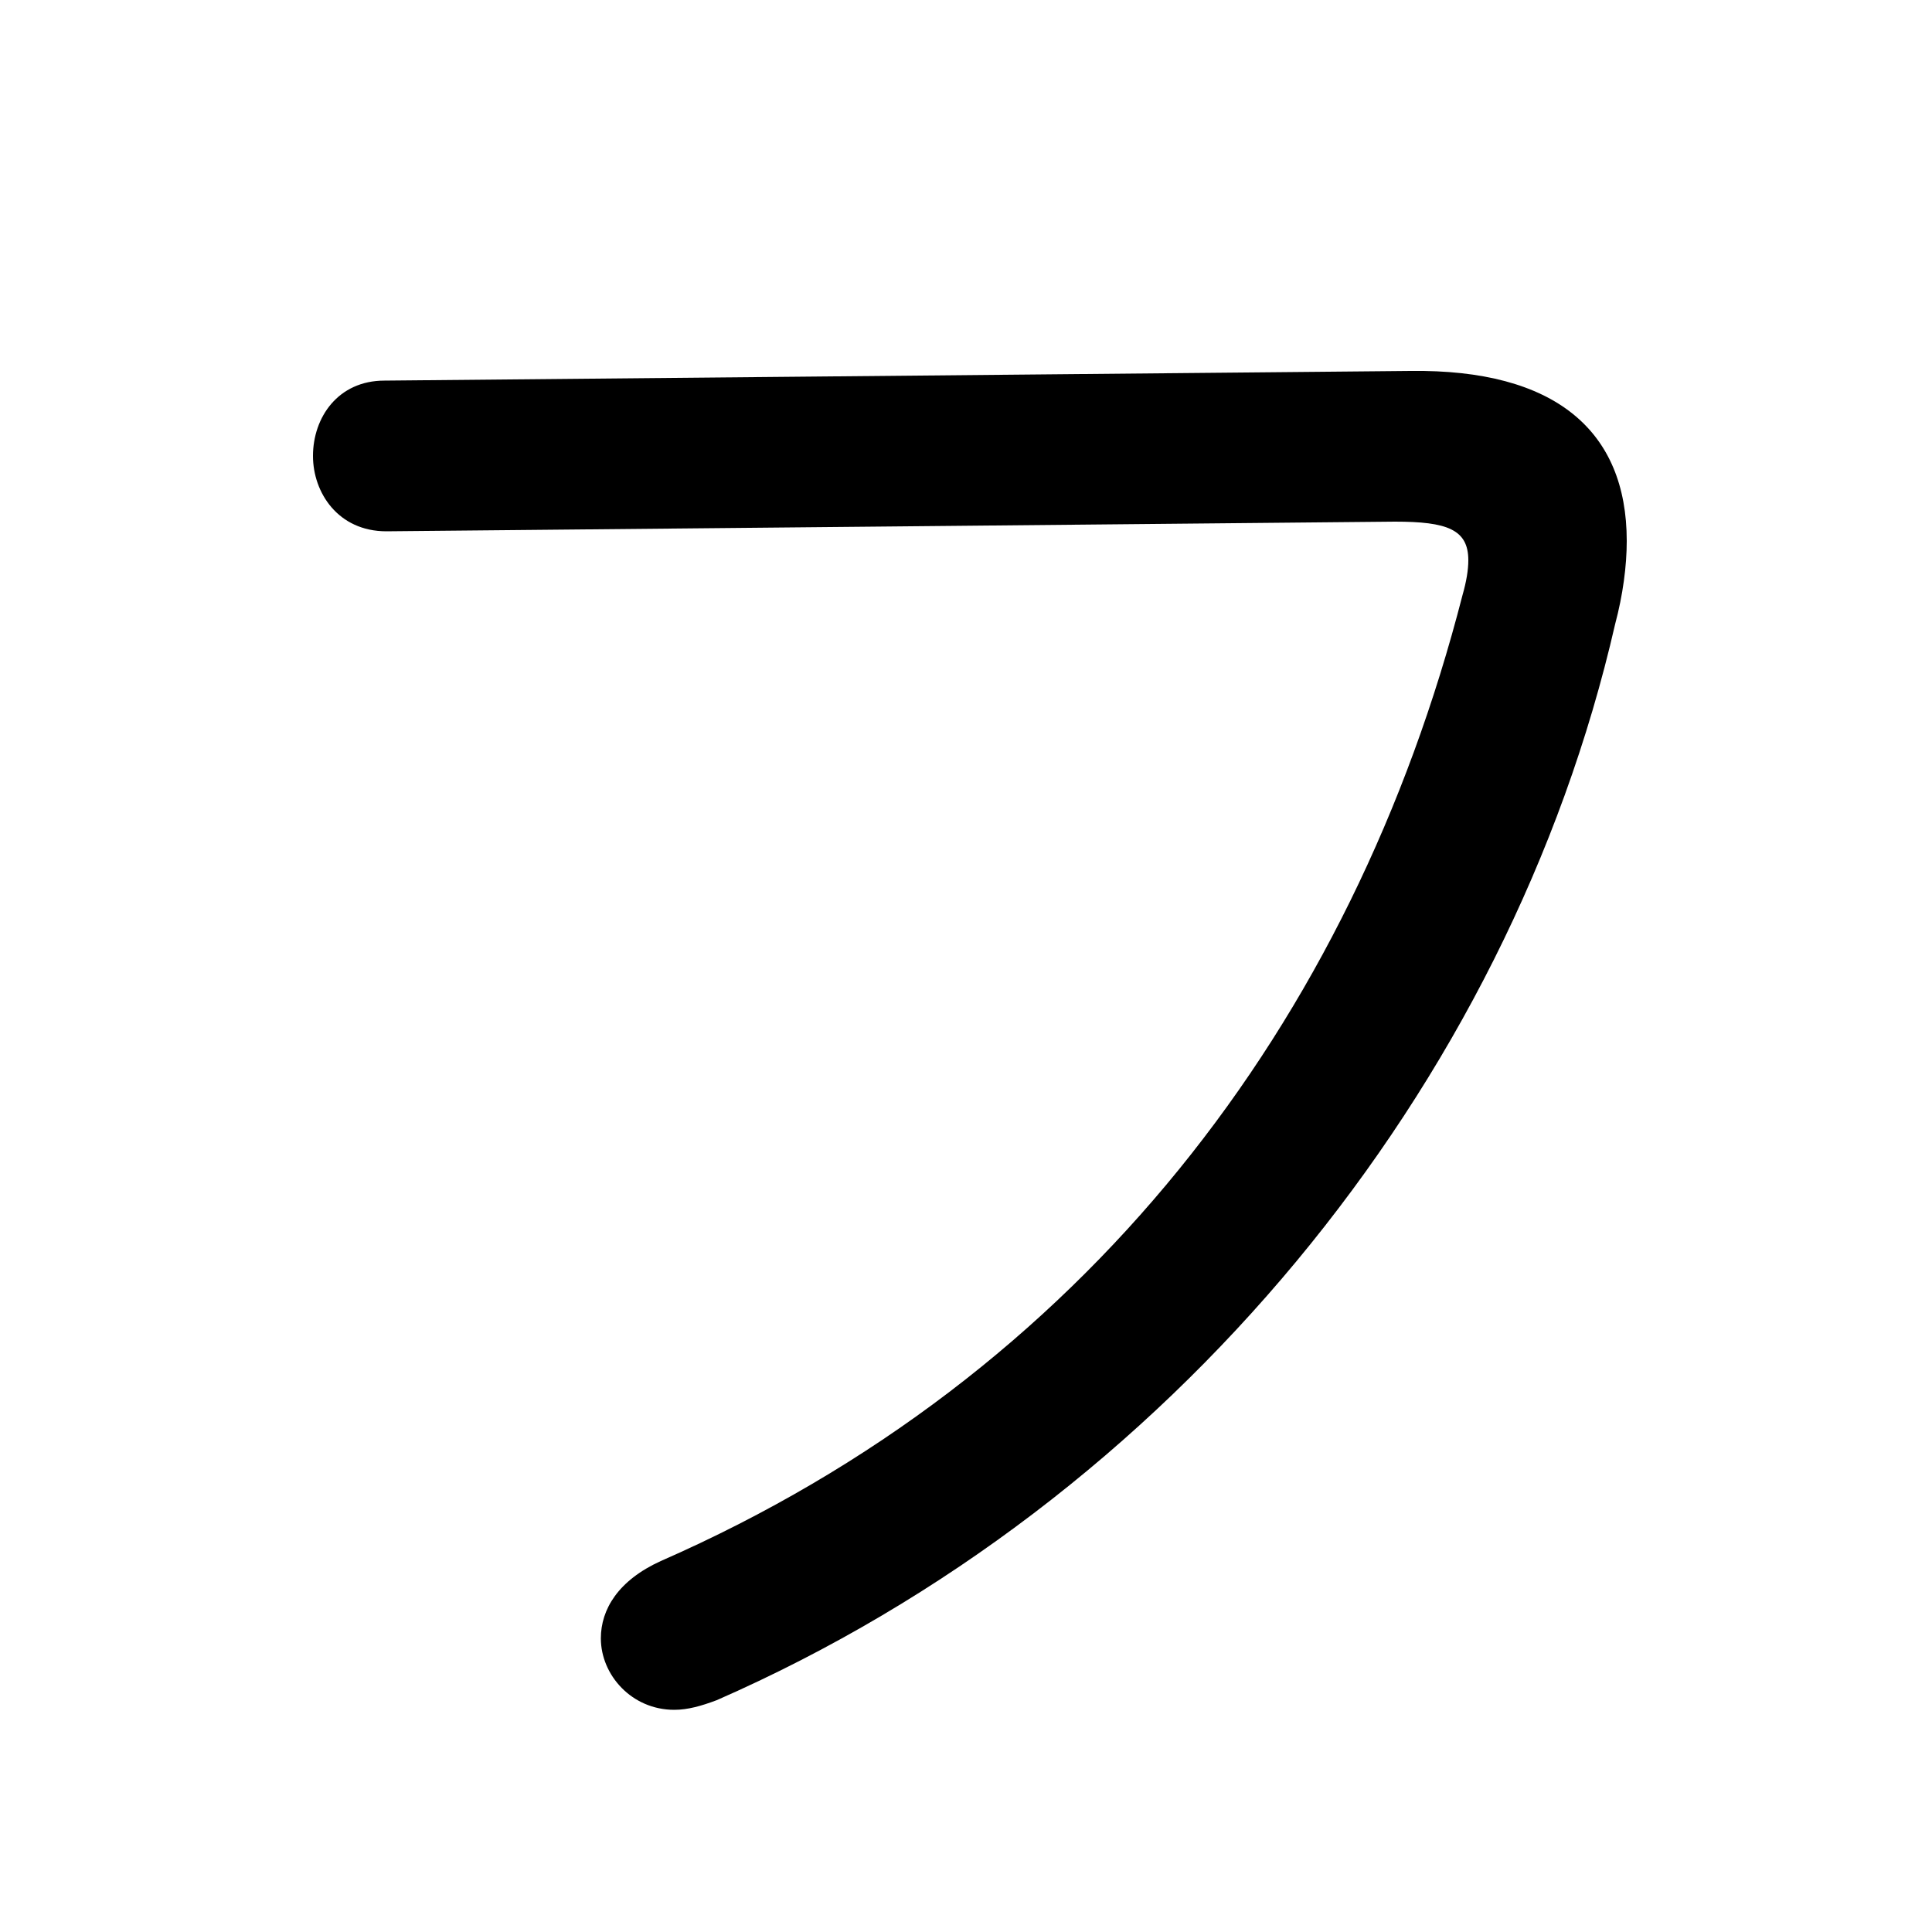 <svg xmlns="http://www.w3.org/2000/svg" viewBox="0 -44.0 50.0 50.0">
    <rect x="0" y="-44.0" width="50.0" height="50.0" fill="#808080" stroke="none"/>
    <g transform="scale(1, -1)">
        <!-- ボディの枠 -->
        <rect x="0" y="-6.0" width="50.0" height="50.0"
            stroke="white" fill="white"/>
        <!-- グリフ座標系の原点 -->
        <circle cx="0" cy="0" r="5" fill="white"/>
        <!-- グリフのアウトライン -->
        <g style="fill:black;stroke:#000000;stroke-width:0;stroke-linecap:round;stroke-linejoin:round;">
        <path d="M 9.95 34.15 C 8.75 34.15 8.1 33.2 8.1 32.2 C 8.1 31.25 8.75 30.25 10.0 30.25 L 36.1 30.5 C 37.45 30.5 38.0 30.3 38.0 29.5 C 38.0 29.25 37.95 28.95 37.85 28.6 C 35.0 17.5 28.05 8.4 17.1 3.6 C 16.0 3.1 15.55 2.35 15.55 1.6 C 15.55 0.65 16.35 -0.25 17.45 -0.25 C 17.8 -0.25 18.15 -0.15 18.55 0.0 C 30.3 5.15 39.05 15.85 41.8 27.85 C 42.0 28.6 42.1 29.35 42.1 30.0 C 42.1 32.85 40.25 34.45 36.5 34.4 Z"/>
    </g>
    </g>
</svg>

